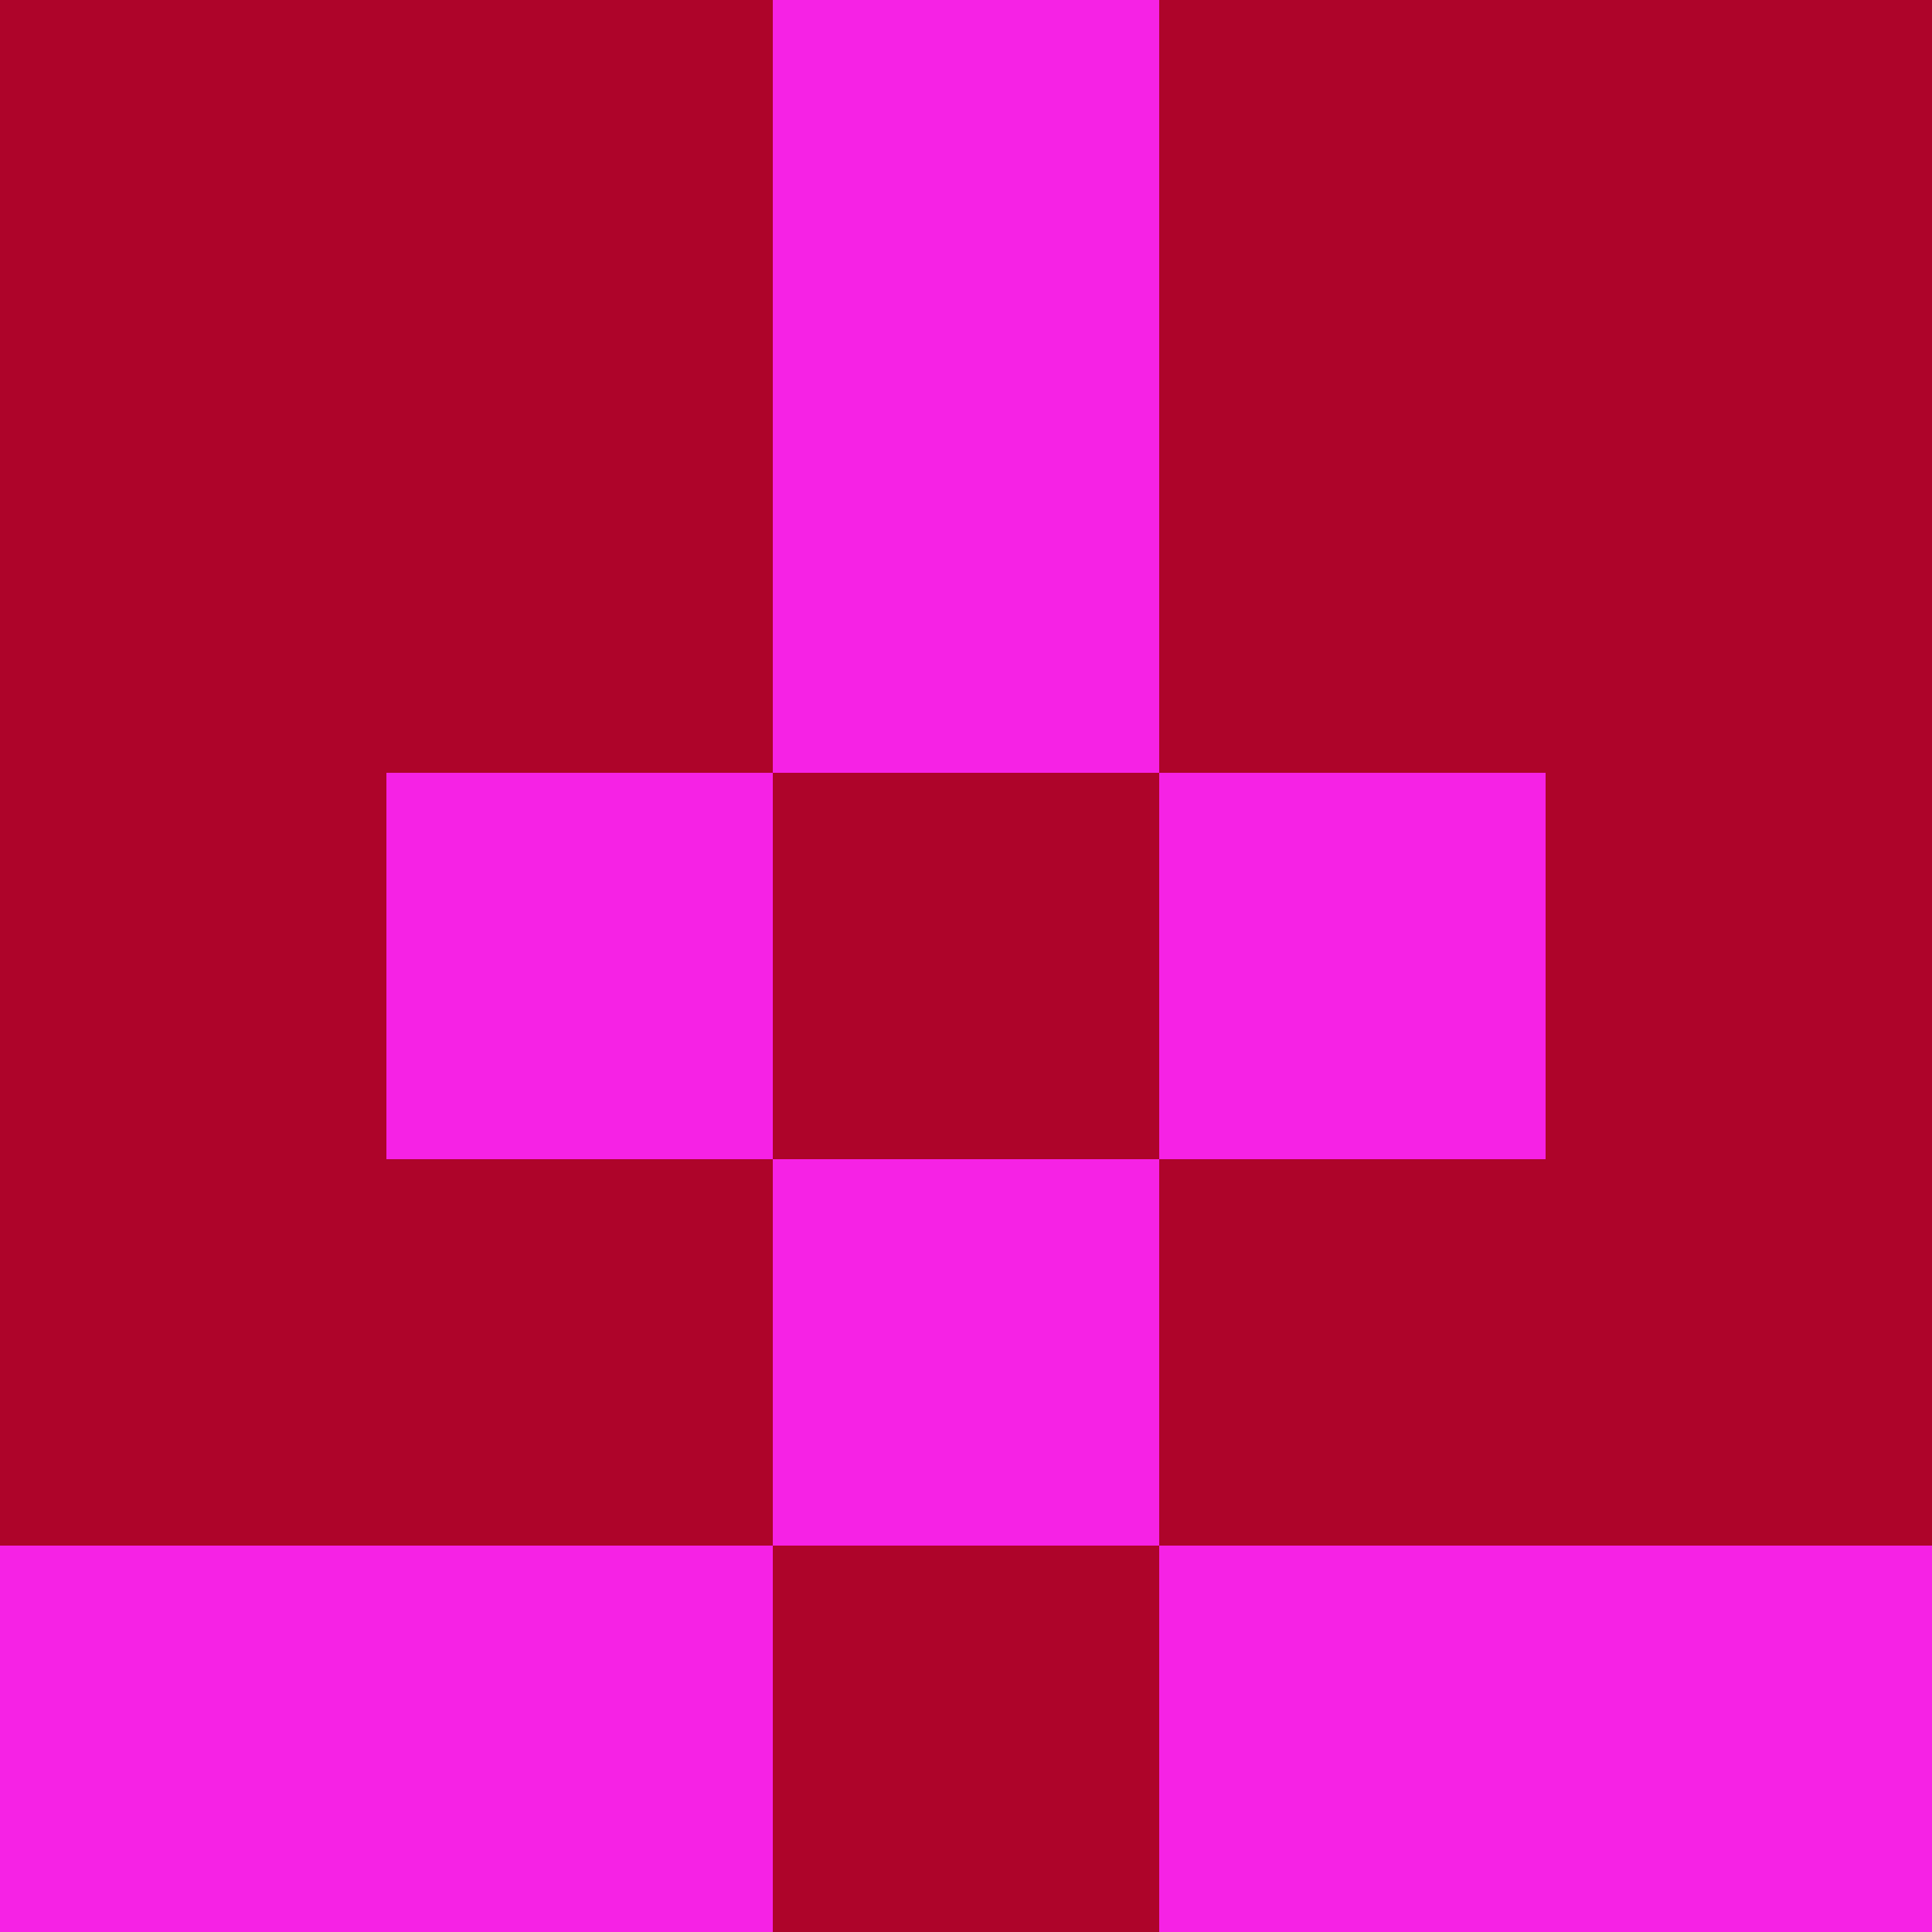 <?xml version="1.0" encoding="utf-8"?>
<!DOCTYPE svg PUBLIC "-//W3C//DTD SVG 20010904//EN"
        "http://www.w3.org/TR/2001/REC-SVG-20010904/DTD/svg10.dtd">

<svg viewBox="0 0 5 5"
     xmlns="http://www.w3.org/2000/svg"
     xmlns:xlink="http://www.w3.org/1999/xlink">

            <rect x ="0" y="0"
          width="1" height="1"
          fill="#AE042A"></rect>
        <rect x ="4" y="0"
          width="1" height="1"
          fill="#AE042A"></rect>
        <rect x ="1" y="0"
          width="1" height="1"
          fill="#AE042A"></rect>
        <rect x ="3" y="0"
          width="1" height="1"
          fill="#AE042A"></rect>
        <rect x ="2" y="0"
          width="1" height="1"
          fill="#F622E5"></rect>
                <rect x ="0" y="1"
          width="1" height="1"
          fill="#AE042A"></rect>
        <rect x ="4" y="1"
          width="1" height="1"
          fill="#AE042A"></rect>
        <rect x ="1" y="1"
          width="1" height="1"
          fill="#AE042A"></rect>
        <rect x ="3" y="1"
          width="1" height="1"
          fill="#AE042A"></rect>
        <rect x ="2" y="1"
          width="1" height="1"
          fill="#F622E5"></rect>
                <rect x ="0" y="2"
          width="1" height="1"
          fill="#AE042A"></rect>
        <rect x ="4" y="2"
          width="1" height="1"
          fill="#AE042A"></rect>
        <rect x ="1" y="2"
          width="1" height="1"
          fill="#F622E5"></rect>
        <rect x ="3" y="2"
          width="1" height="1"
          fill="#F622E5"></rect>
        <rect x ="2" y="2"
          width="1" height="1"
          fill="#AE042A"></rect>
                <rect x ="0" y="3"
          width="1" height="1"
          fill="#AE042A"></rect>
        <rect x ="4" y="3"
          width="1" height="1"
          fill="#AE042A"></rect>
        <rect x ="1" y="3"
          width="1" height="1"
          fill="#AE042A"></rect>
        <rect x ="3" y="3"
          width="1" height="1"
          fill="#AE042A"></rect>
        <rect x ="2" y="3"
          width="1" height="1"
          fill="#F622E5"></rect>
                <rect x ="0" y="4"
          width="1" height="1"
          fill="#F622E5"></rect>
        <rect x ="4" y="4"
          width="1" height="1"
          fill="#F622E5"></rect>
        <rect x ="1" y="4"
          width="1" height="1"
          fill="#F622E5"></rect>
        <rect x ="3" y="4"
          width="1" height="1"
          fill="#F622E5"></rect>
        <rect x ="2" y="4"
          width="1" height="1"
          fill="#AE042A"></rect>
        </svg>

